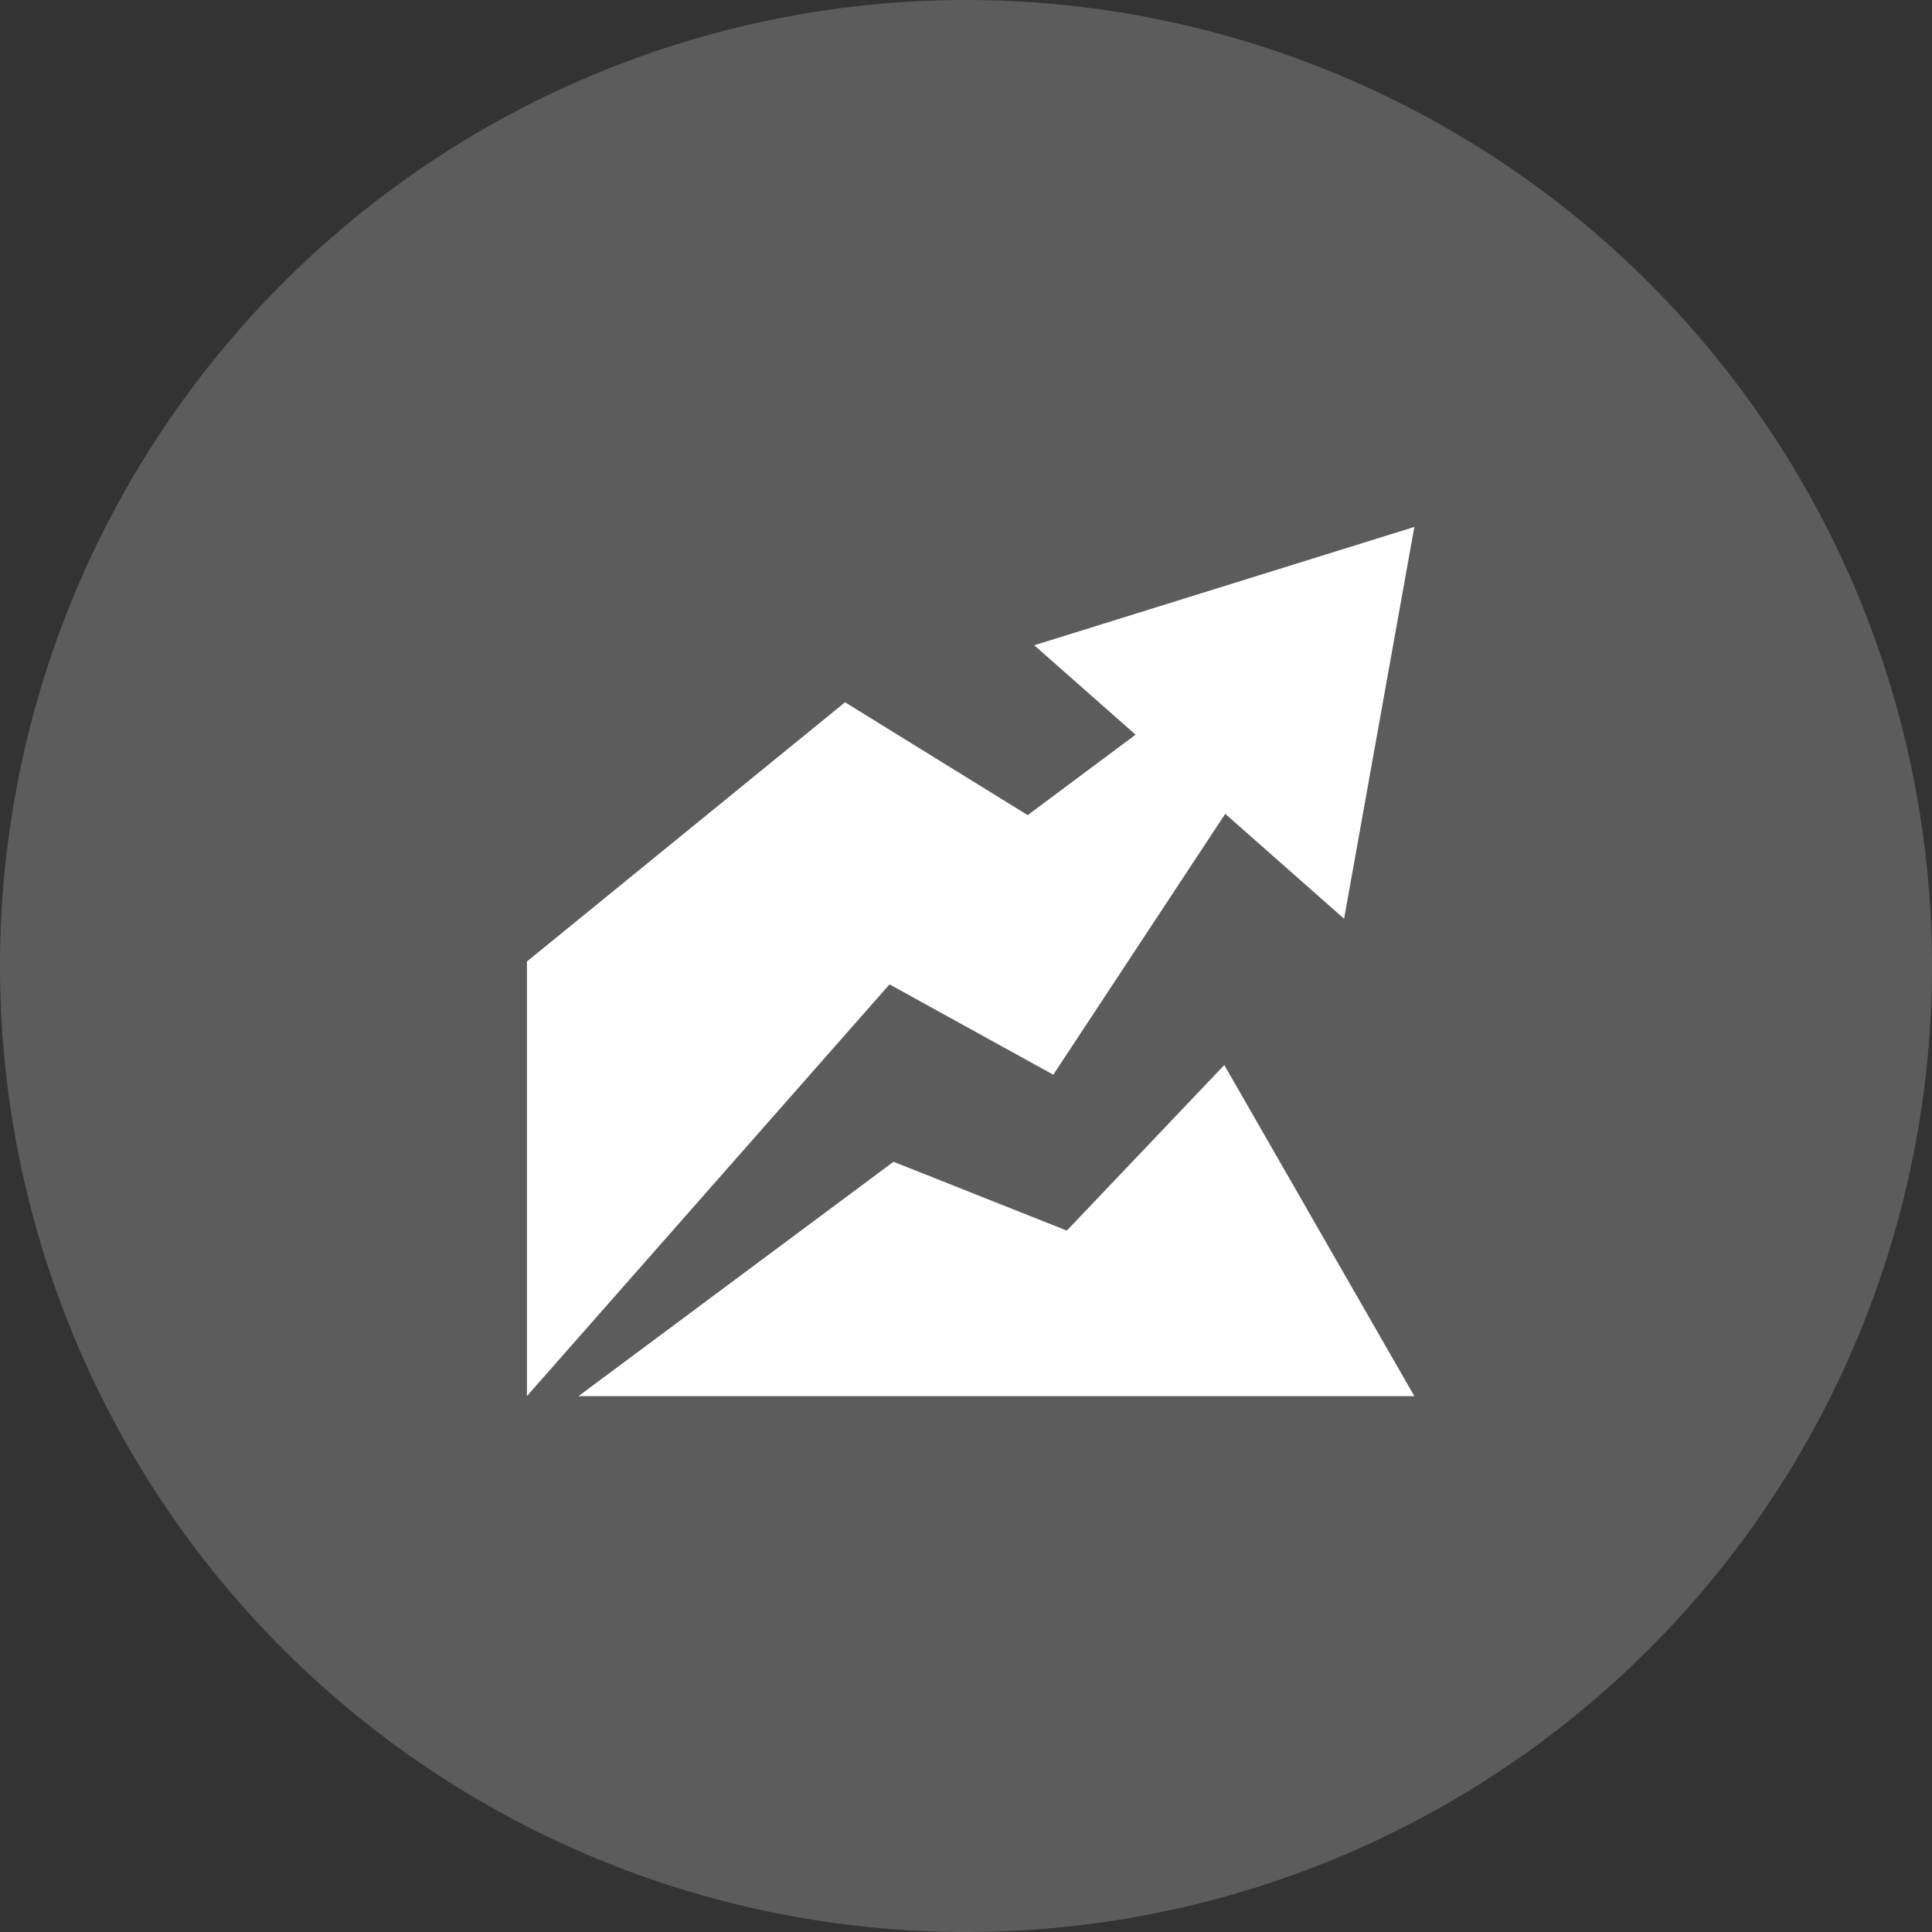 <svg xmlns="http://www.w3.org/2000/svg" width="66" height="66" viewBox="0 0 66 66">
  <rect x="0" y="0" width="66" height="66" fill="#333333" stroke="none"/>
  <g id="icon15" transform="translate(-546 -2063)">
    <path id="路径_114174" data-name="路径 114174" d="M33,0A33,33,0,1,1,0,33,33,33,0,0,1,33,0Z" transform="translate(546 2063)" fill="rgba(255,255,255,0.2)"/>
    <g id="组_38846" data-name="组 38846" transform="translate(-546.199 -146.863)">
      <path id="路径_113044" data-name="路径 113044" d="M1131.181,2231.906l12.984-4.042-2.4,13.385Z" transform="translate(-3.65)" fill="#fff"/>
      <path id="路径_113045" data-name="路径 113045" d="M1140.515,2227.863l-13.209,9.846-6.239-3.855-10.867,8.855v14.846l12.386-14.064,5.595,3.086Z" fill="#fff"/>
      <path id="路径_113046" data-name="路径 113046" d="M1112.332,2261.427h28.554l-6.492-11.311-5.38,5.656-5.92-2.351Z" transform="translate(-0.371 -3.87)" fill="#fff"/>
    </g>
  </g>
</svg>
